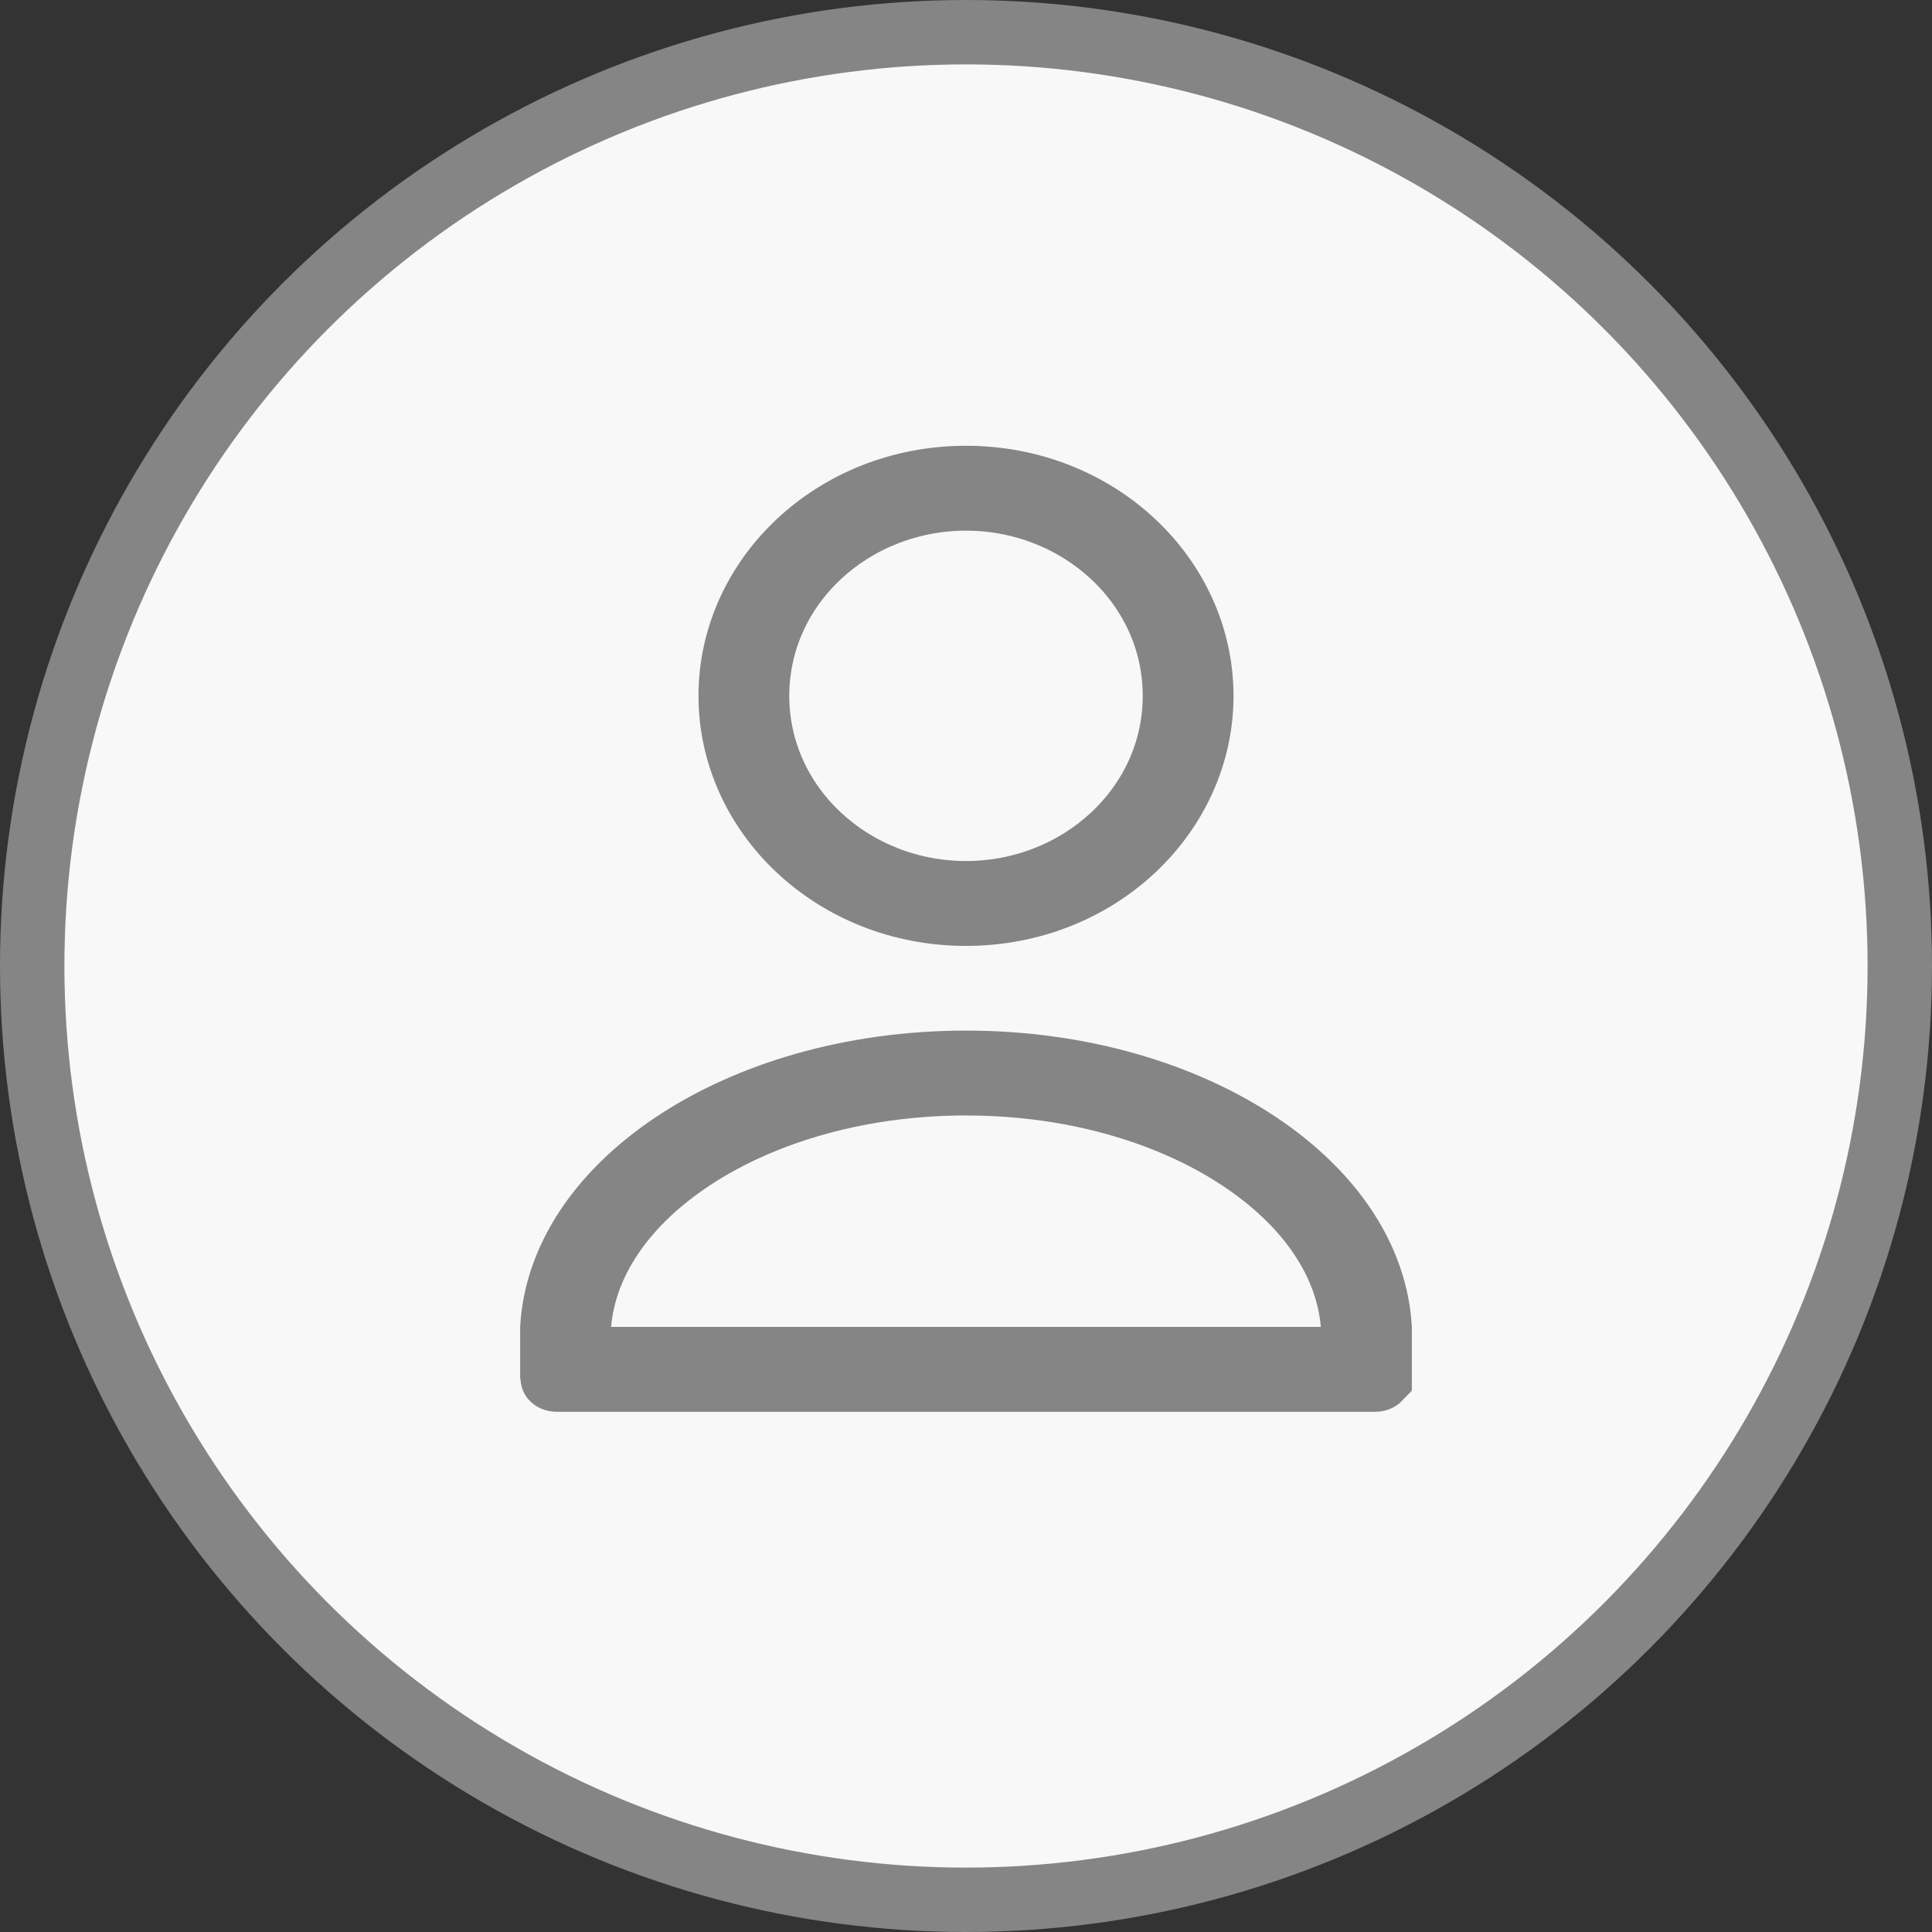 <svg width="30" height="30" viewBox="0 0 30 30" fill="none" xmlns="http://www.w3.org/2000/svg">
<rect x="0" y="0" width="30" height="30" fill="#333333" stroke="none"/>
<circle cx="15" cy="15" r="14.5" fill="#F8F8F8" stroke="#858585"/>
<path d="M20.51 21.104H21.055L21.008 20.561C20.927 19.626 20.346 18.742 19.345 18.052C18.264 17.306 16.731 16.821 15 16.821C13.268 16.821 11.735 17.306 10.654 18.052C9.654 18.742 9.072 19.626 8.991 20.561L8.945 21.104H9.49H20.51ZM18.654 10.805C18.654 12.642 17.05 14.188 15 14.188C12.95 14.188 11.346 12.642 11.346 10.805C11.346 8.968 12.95 7.422 15 7.422C17.05 7.422 18.654 8.968 18.654 10.805ZM15 13.87C16.759 13.87 18.244 12.529 18.244 10.805C18.244 9.081 16.759 7.74 15 7.74C13.241 7.74 11.756 9.081 11.756 10.805C11.756 12.529 13.241 13.87 15 13.87ZM19.535 17.761C20.688 18.529 21.361 19.547 21.423 20.618L21.423 21.394C21.422 21.395 21.421 21.398 21.416 21.402C21.406 21.411 21.387 21.422 21.359 21.422H8.641C8.612 21.422 8.593 21.411 8.583 21.402C8.579 21.398 8.577 21.395 8.577 21.394V20.619C8.638 19.548 9.311 18.53 10.464 17.761C11.619 16.991 13.217 16.503 15 16.503C16.783 16.503 18.38 16.991 19.535 17.761Z" fill="#858585" stroke="#858585"/>
</svg>
